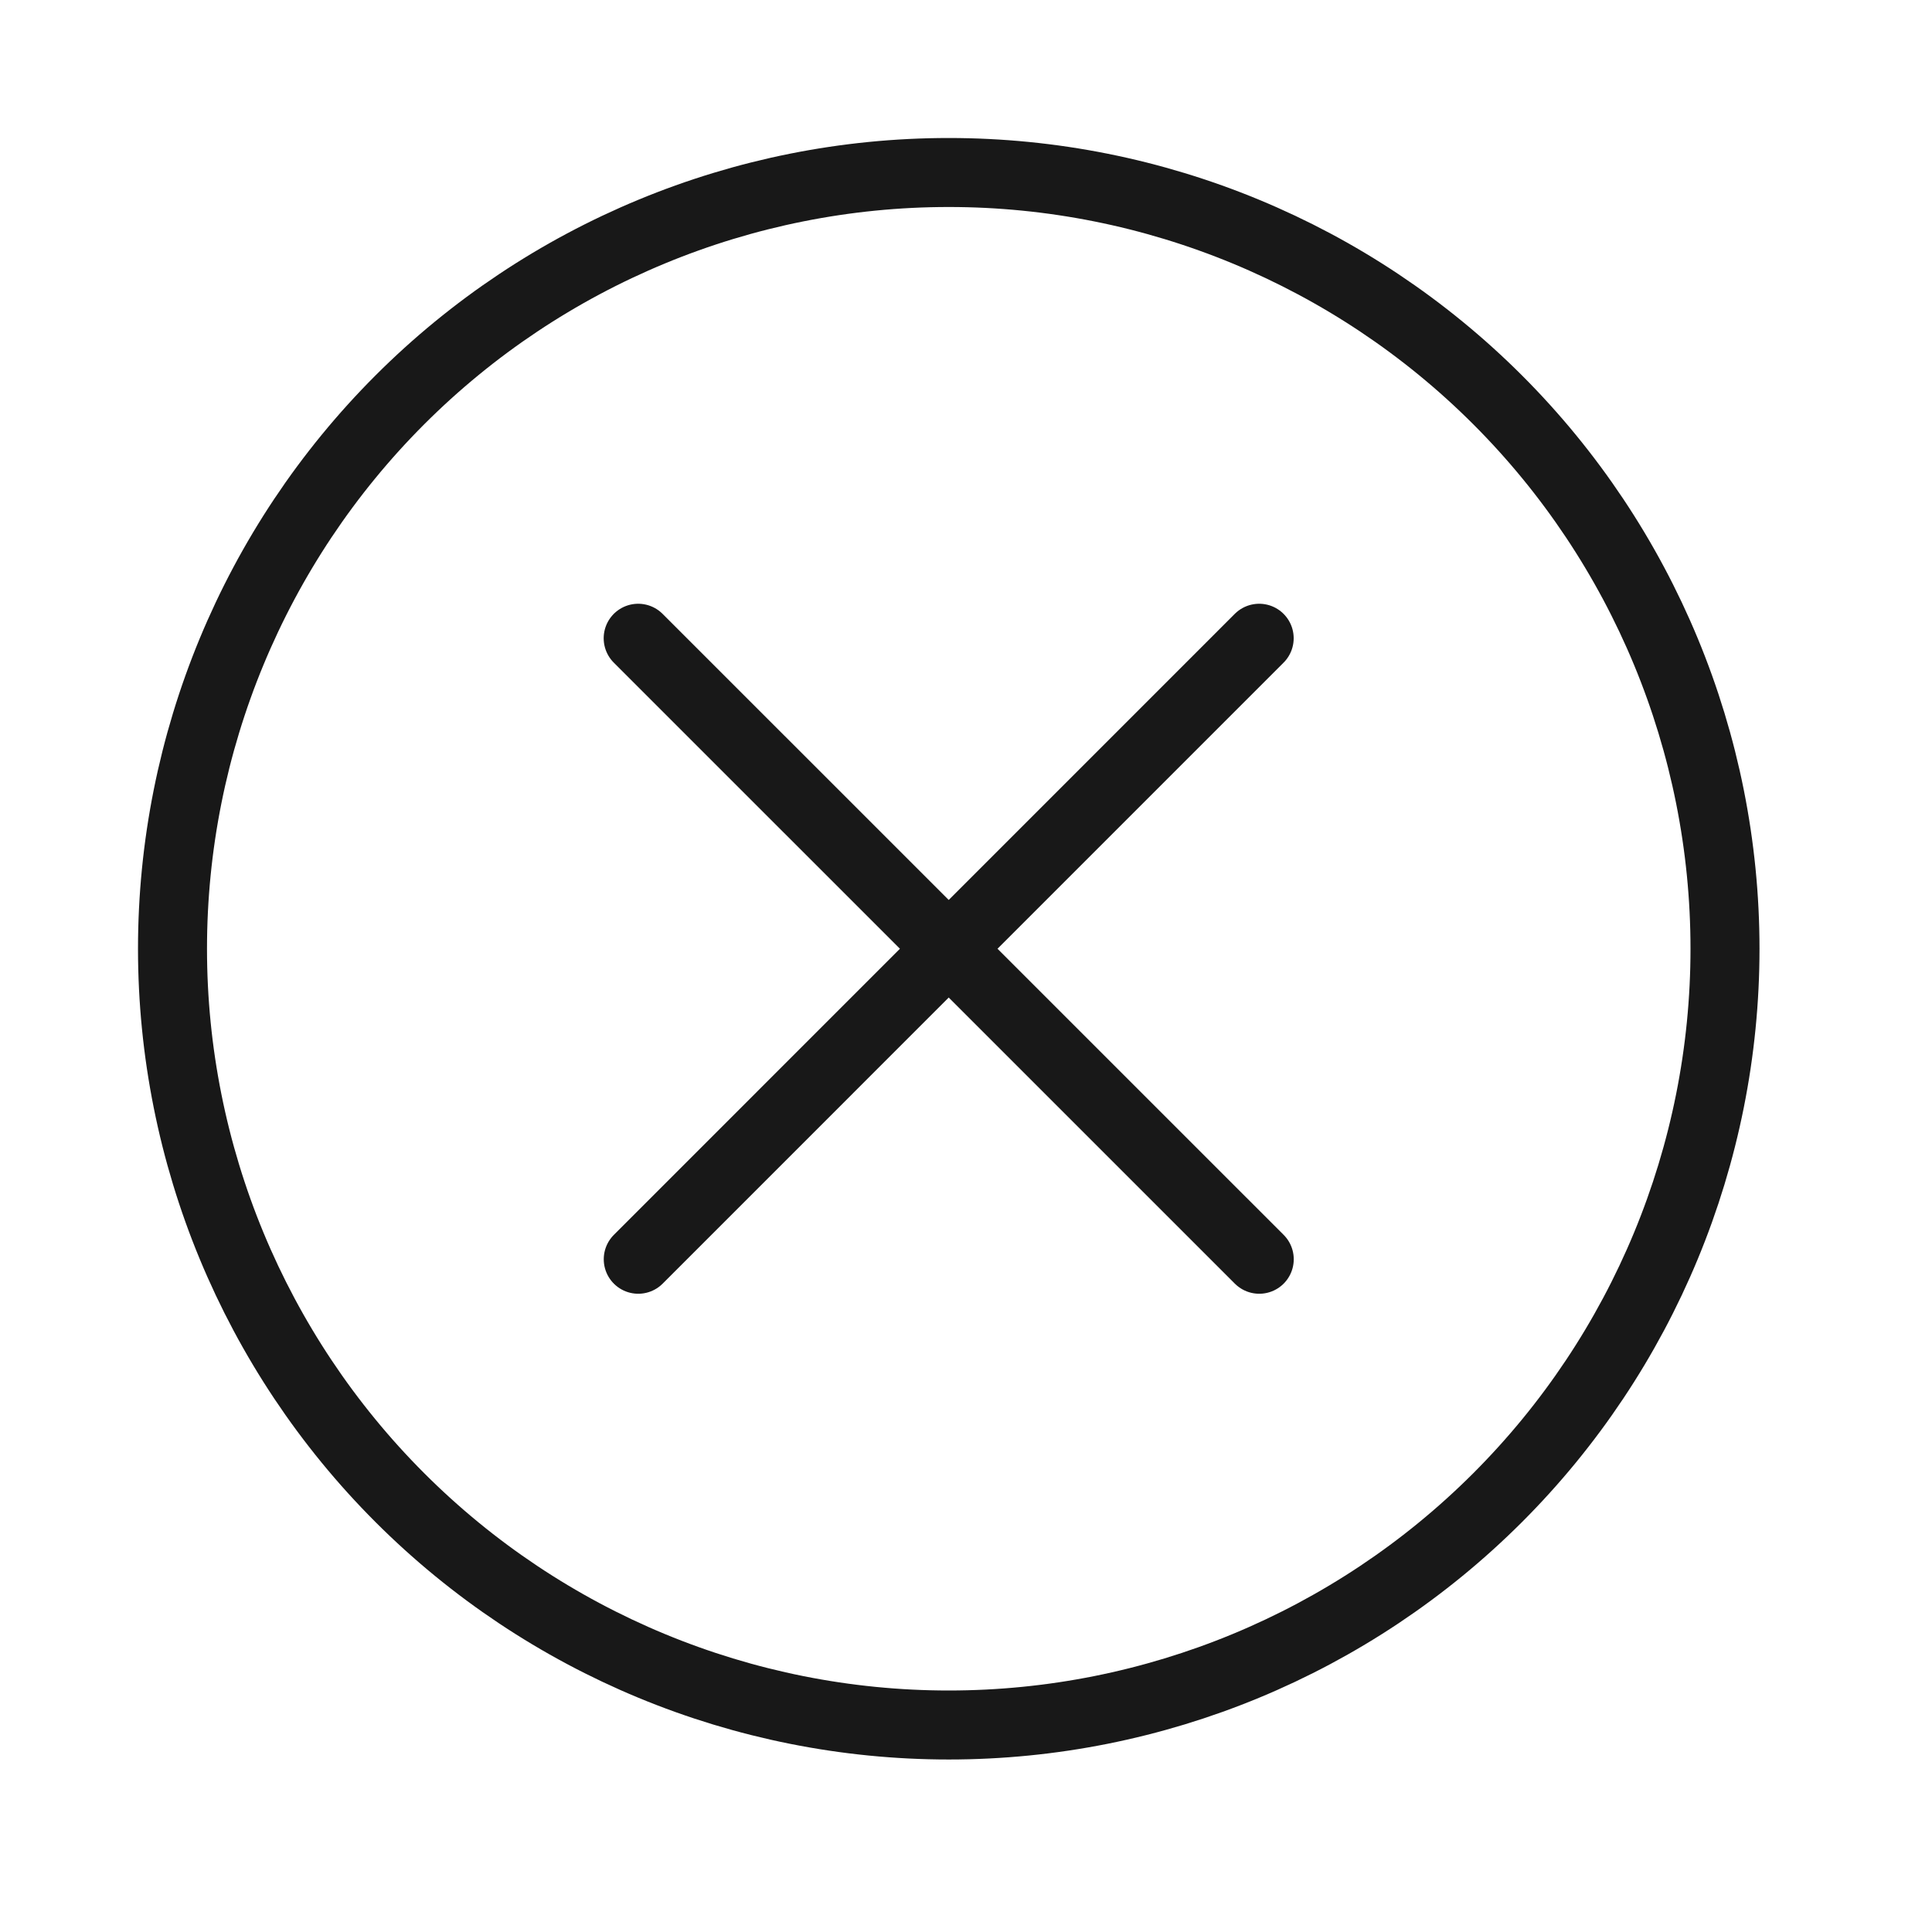 <svg width="56" height="56" viewBox="0 0 56 56" fill="none" xmlns="http://www.w3.org/2000/svg">
<path d="M5 27.5C5 33.467 7.371 39.19 11.59 43.41C15.81 47.63 21.533 50 27.5 50C33.467 50 39.19 47.63 43.41 43.41C47.63 39.19 50 33.467 50 27.5C50 21.533 47.63 15.81 43.41 11.59C39.19 7.371 33.467 5 27.5 5C21.533 5 15.81 7.371 11.59 11.59C7.371 15.81 5 21.533 5 27.5V27.5Z" stroke="#181818" stroke-width="2" stroke-linecap="round" stroke-linejoin="round"/>
<path d="M18.5 36.5L36.498 18.5" stroke="#181818" stroke-width="2" stroke-linecap="round" stroke-linejoin="round"/>
<path d="M36.5 36.5L18.498 18.5" stroke="#181818" stroke-width="2" stroke-linecap="round" stroke-linejoin="round"/>
</svg>
